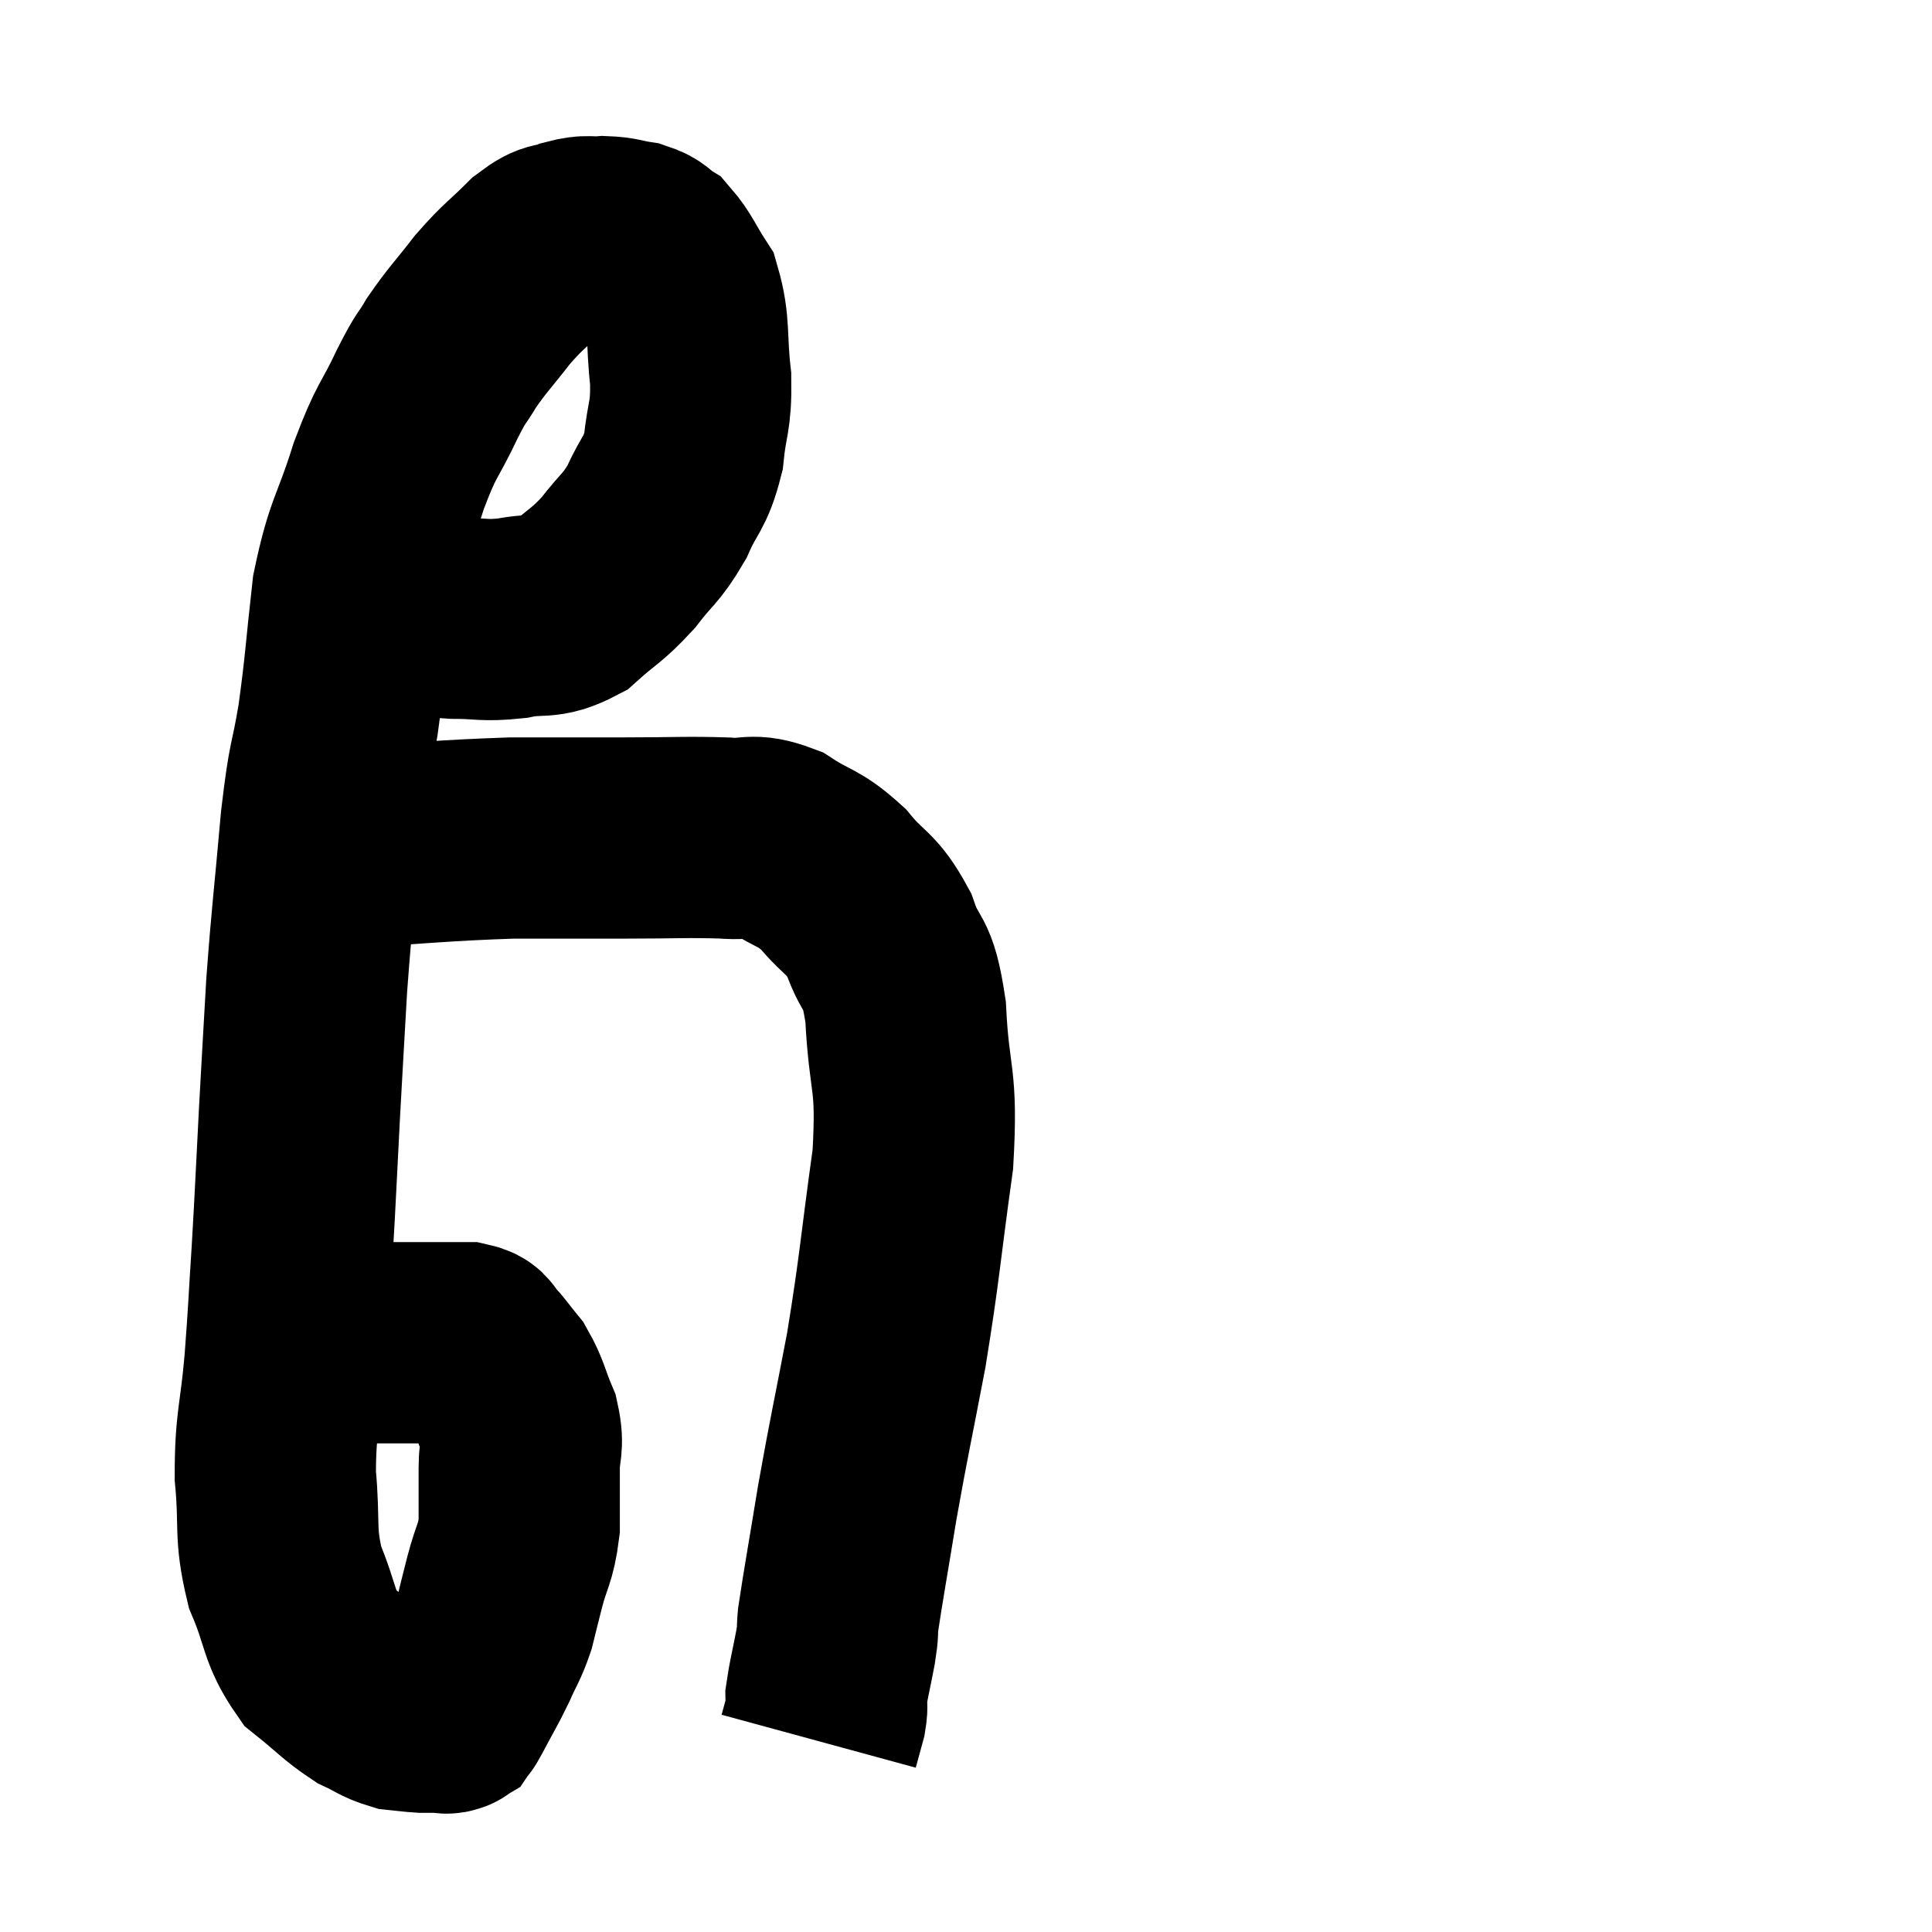 <svg width="48" height="48" viewBox="0 0 48 48" xmlns="http://www.w3.org/2000/svg"><path d="M 9.84 15.18 C 10.56 15.27, 10.56 15.315, 11.28 15.36 C 12 15.36, 12 15.435, 12.72 15.36 C 13.44 15.21, 13.5 15.405, 14.16 15.06 C 14.76 14.52, 14.82 14.565, 15.36 13.98 C 15.84 13.35, 15.915 13.41, 16.32 12.72 C 16.65 11.97, 16.77 12.045, 16.98 11.22 C 17.07 10.32, 17.175 10.395, 17.16 9.42 C 17.04 8.37, 17.145 8.1, 16.92 7.32 C 16.59 6.81, 16.545 6.63, 16.26 6.3 C 16.02 6.15, 16.095 6.105, 15.78 6 C 15.39 5.94, 15.39 5.895, 15 5.88 C 14.61 5.91, 14.625 5.835, 14.22 5.94 C 13.8 6.12, 13.875 5.925, 13.38 6.3 C 12.81 6.87, 12.78 6.825, 12.24 7.44 C 11.73 8.1, 11.625 8.175, 11.22 8.76 C 10.92 9.27, 11.01 9.015, 10.62 9.78 C 10.14 10.8, 10.125 10.59, 9.66 11.82 C 9.21 13.26, 9.075 13.185, 8.76 14.7 C 8.58 16.29, 8.595 16.455, 8.4 17.88 C 8.19 19.14, 8.175 18.75, 7.98 20.4 C 7.8 22.44, 7.755 22.665, 7.62 24.48 C 7.53 26.07, 7.53 26.01, 7.44 27.66 C 7.35 29.37, 7.35 29.535, 7.26 31.08 C 7.17 32.46, 7.185 32.445, 7.08 33.84 C 6.96 35.25, 6.84 35.325, 6.84 36.66 C 6.96 37.92, 6.81 38.055, 7.08 39.18 C 7.5 40.17, 7.41 40.425, 7.92 41.16 C 8.52 41.64, 8.625 41.79, 9.12 42.12 C 9.51 42.3, 9.555 42.375, 9.9 42.48 C 10.2 42.51, 10.26 42.525, 10.5 42.54 C 10.68 42.54, 10.74 42.54, 10.86 42.54 C 10.92 42.54, 10.905 42.54, 10.98 42.54 C 11.07 42.54, 11.085 42.585, 11.16 42.54 C 11.22 42.45, 11.1 42.69, 11.28 42.36 C 11.58 41.79, 11.625 41.745, 11.88 41.22 C 12.09 40.74, 12.135 40.74, 12.3 40.26 C 12.42 39.78, 12.39 39.885, 12.54 39.3 C 12.72 38.61, 12.81 38.625, 12.9 37.92 C 12.9 37.2, 12.9 37.11, 12.9 36.48 C 12.9 35.94, 13.02 35.955, 12.9 35.4 C 12.66 34.83, 12.675 34.71, 12.42 34.26 C 12.15 33.93, 12.09 33.825, 11.88 33.6 C 11.73 33.48, 11.85 33.42, 11.58 33.36 C 11.19 33.36, 11.265 33.36, 10.8 33.36 C 10.26 33.36, 10.26 33.36, 9.72 33.36 C 9.18 33.36, 9.06 33.36, 8.64 33.36 C 8.34 33.36, 8.235 33.36, 8.04 33.36 C 7.95 33.36, 7.935 33.36, 7.86 33.36 L 7.74 33.36" fill="none" stroke="black" stroke-width="5"></path><path d="M 8.52 21.06 C 10.62 20.94, 10.965 20.88, 12.72 20.82 C 14.13 20.82, 14.22 20.82, 15.54 20.82 C 16.77 20.82, 17.055 20.79, 18 20.82 C 18.66 20.88, 18.645 20.685, 19.32 20.94 C 20.01 21.39, 20.07 21.27, 20.7 21.84 C 21.27 22.53, 21.39 22.395, 21.84 23.22 C 22.17 24.18, 22.29 23.745, 22.5 25.14 C 22.59 26.97, 22.8 26.7, 22.68 28.8 C 22.35 31.17, 22.365 31.41, 22.02 33.54 C 21.66 35.43, 21.6 35.64, 21.3 37.32 C 21.06 38.79, 20.955 39.36, 20.82 40.26 C 20.79 40.59, 20.835 40.44, 20.76 40.92 C 20.64 41.55, 20.58 41.76, 20.52 42.18 C 20.52 42.39, 20.565 42.33, 20.52 42.6 L 20.34 43.26" fill="none" stroke="black" stroke-width="5"></path></svg>